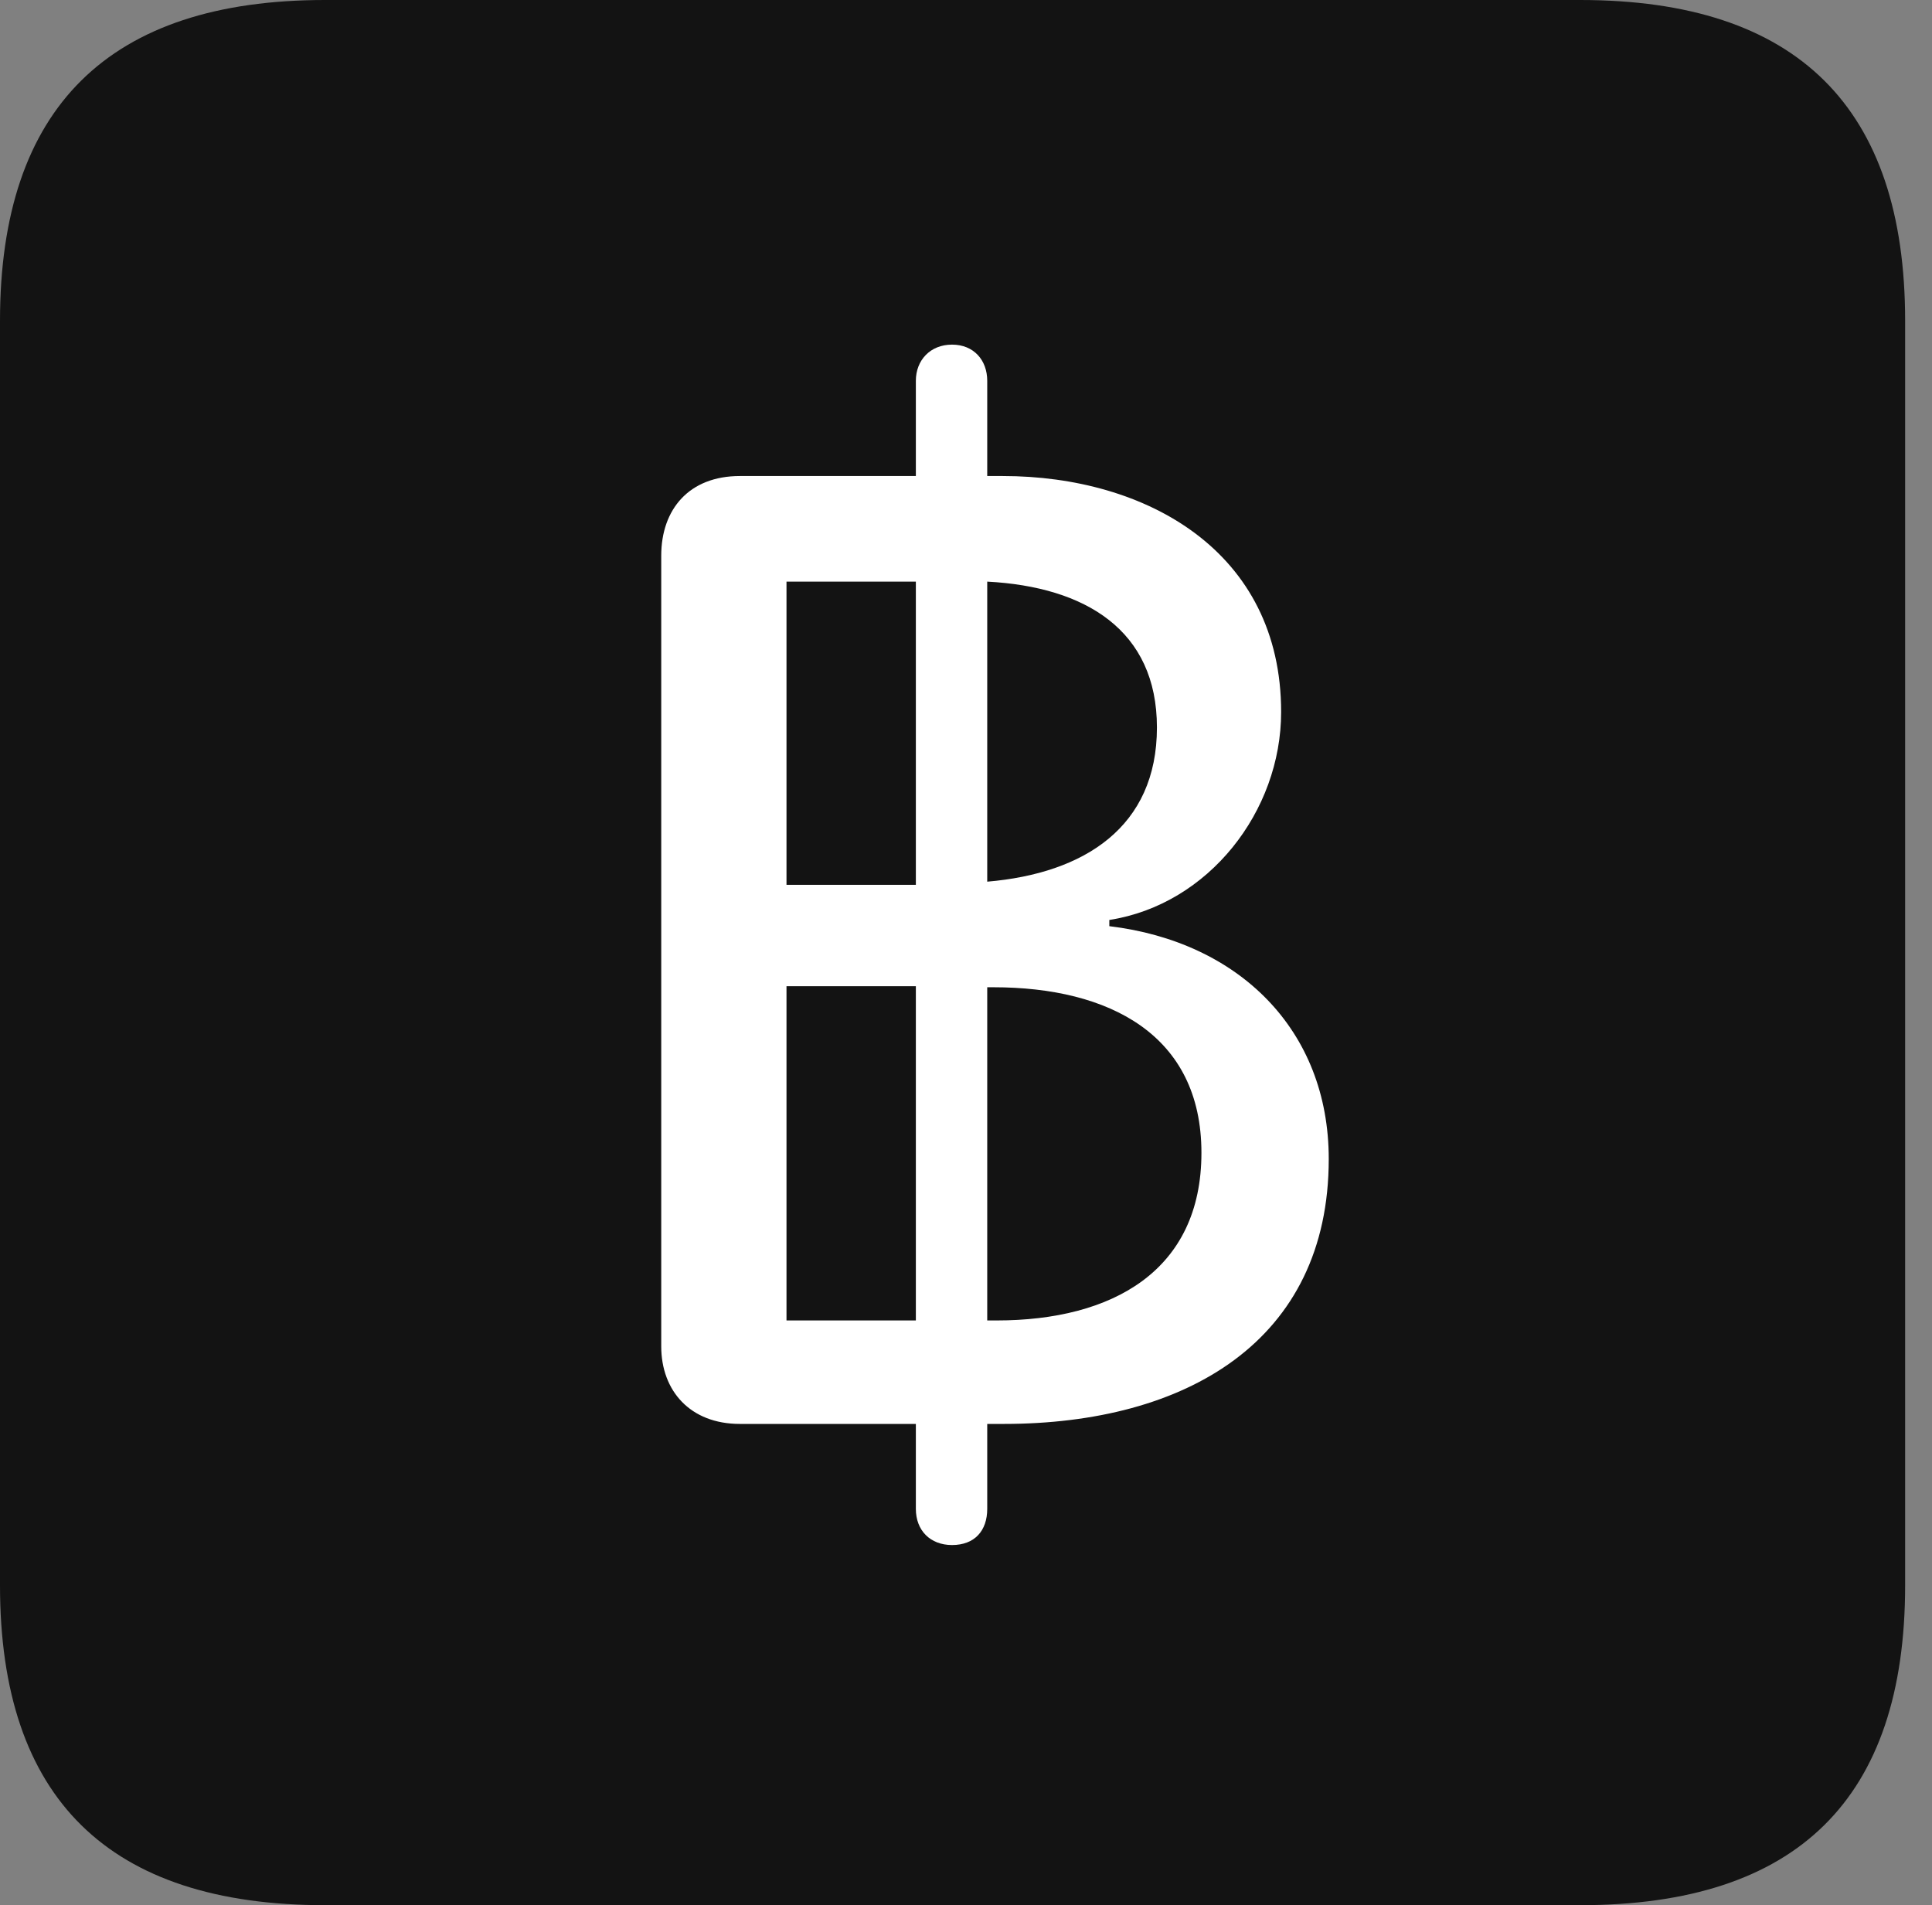 <?xml version="1.0" encoding="UTF-8"?>
<!--Generator: Apple Native CoreSVG 326-->
<!DOCTYPE svg
PUBLIC "-//W3C//DTD SVG 1.1//EN"
       "http://www.w3.org/Graphics/SVG/1.1/DTD/svg11.dtd">
<svg version="1.1" xmlns="http://www.w3.org/2000/svg" xmlns:xlink="http://www.w3.org/1999/xlink" viewBox="0 0 25.525 25.17">
 <rect x="0" y="0" width="25.525" height="25.17" fill="#808080" stroke="none"/>
 <g>
  <rect height="25.17" opacity="0" width="25.525" x="0" y="0"/>
  <path d="M4.293 25.17L20.877 25.17C23.748 25.17 25.17 23.762 25.17 20.945L25.17 4.238C25.17 1.422 23.748 0 20.877 0L4.293 0C1.436 0 0 1.422 0 4.238L0 20.945C0 23.762 1.436 25.17 4.293 25.17Z" fill="black" fill-opacity="0.85"/>
  <path d="M9.775 18.812C9.119 18.812 8.736 18.375 8.736 17.787L8.736 7.342C8.736 6.727 9.105 6.289 9.775 6.289L12.1 6.289L12.1 5.031C12.1 4.758 12.291 4.553 12.578 4.553C12.865 4.553 13.043 4.758 13.043 5.031L13.043 6.289L13.248 6.289C15.148 6.289 16.926 7.287 16.926 9.406C16.926 10.719 15.969 11.949 14.656 12.154L14.656 12.236C16.365 12.441 17.555 13.604 17.555 15.312C17.555 17.719 15.668 18.812 13.262 18.812L13.043 18.812L13.043 19.934C13.043 20.221 12.879 20.412 12.578 20.412C12.291 20.412 12.1 20.221 12.1 19.934L12.1 18.812ZM10.391 17.445L12.1 17.445L12.1 13.029L10.391 13.029ZM10.391 11.69L12.1 11.69L12.1 7.684L10.391 7.684ZM13.043 17.445L13.166 17.445C14.697 17.445 15.873 16.789 15.873 15.23C15.873 13.672 14.656 13.043 13.125 13.043L13.043 13.043ZM13.043 11.648C14.328 11.539 15.285 10.924 15.285 9.611C15.285 8.326 14.342 7.752 13.043 7.684Z" fill="white"/>
 </g>
</svg>
